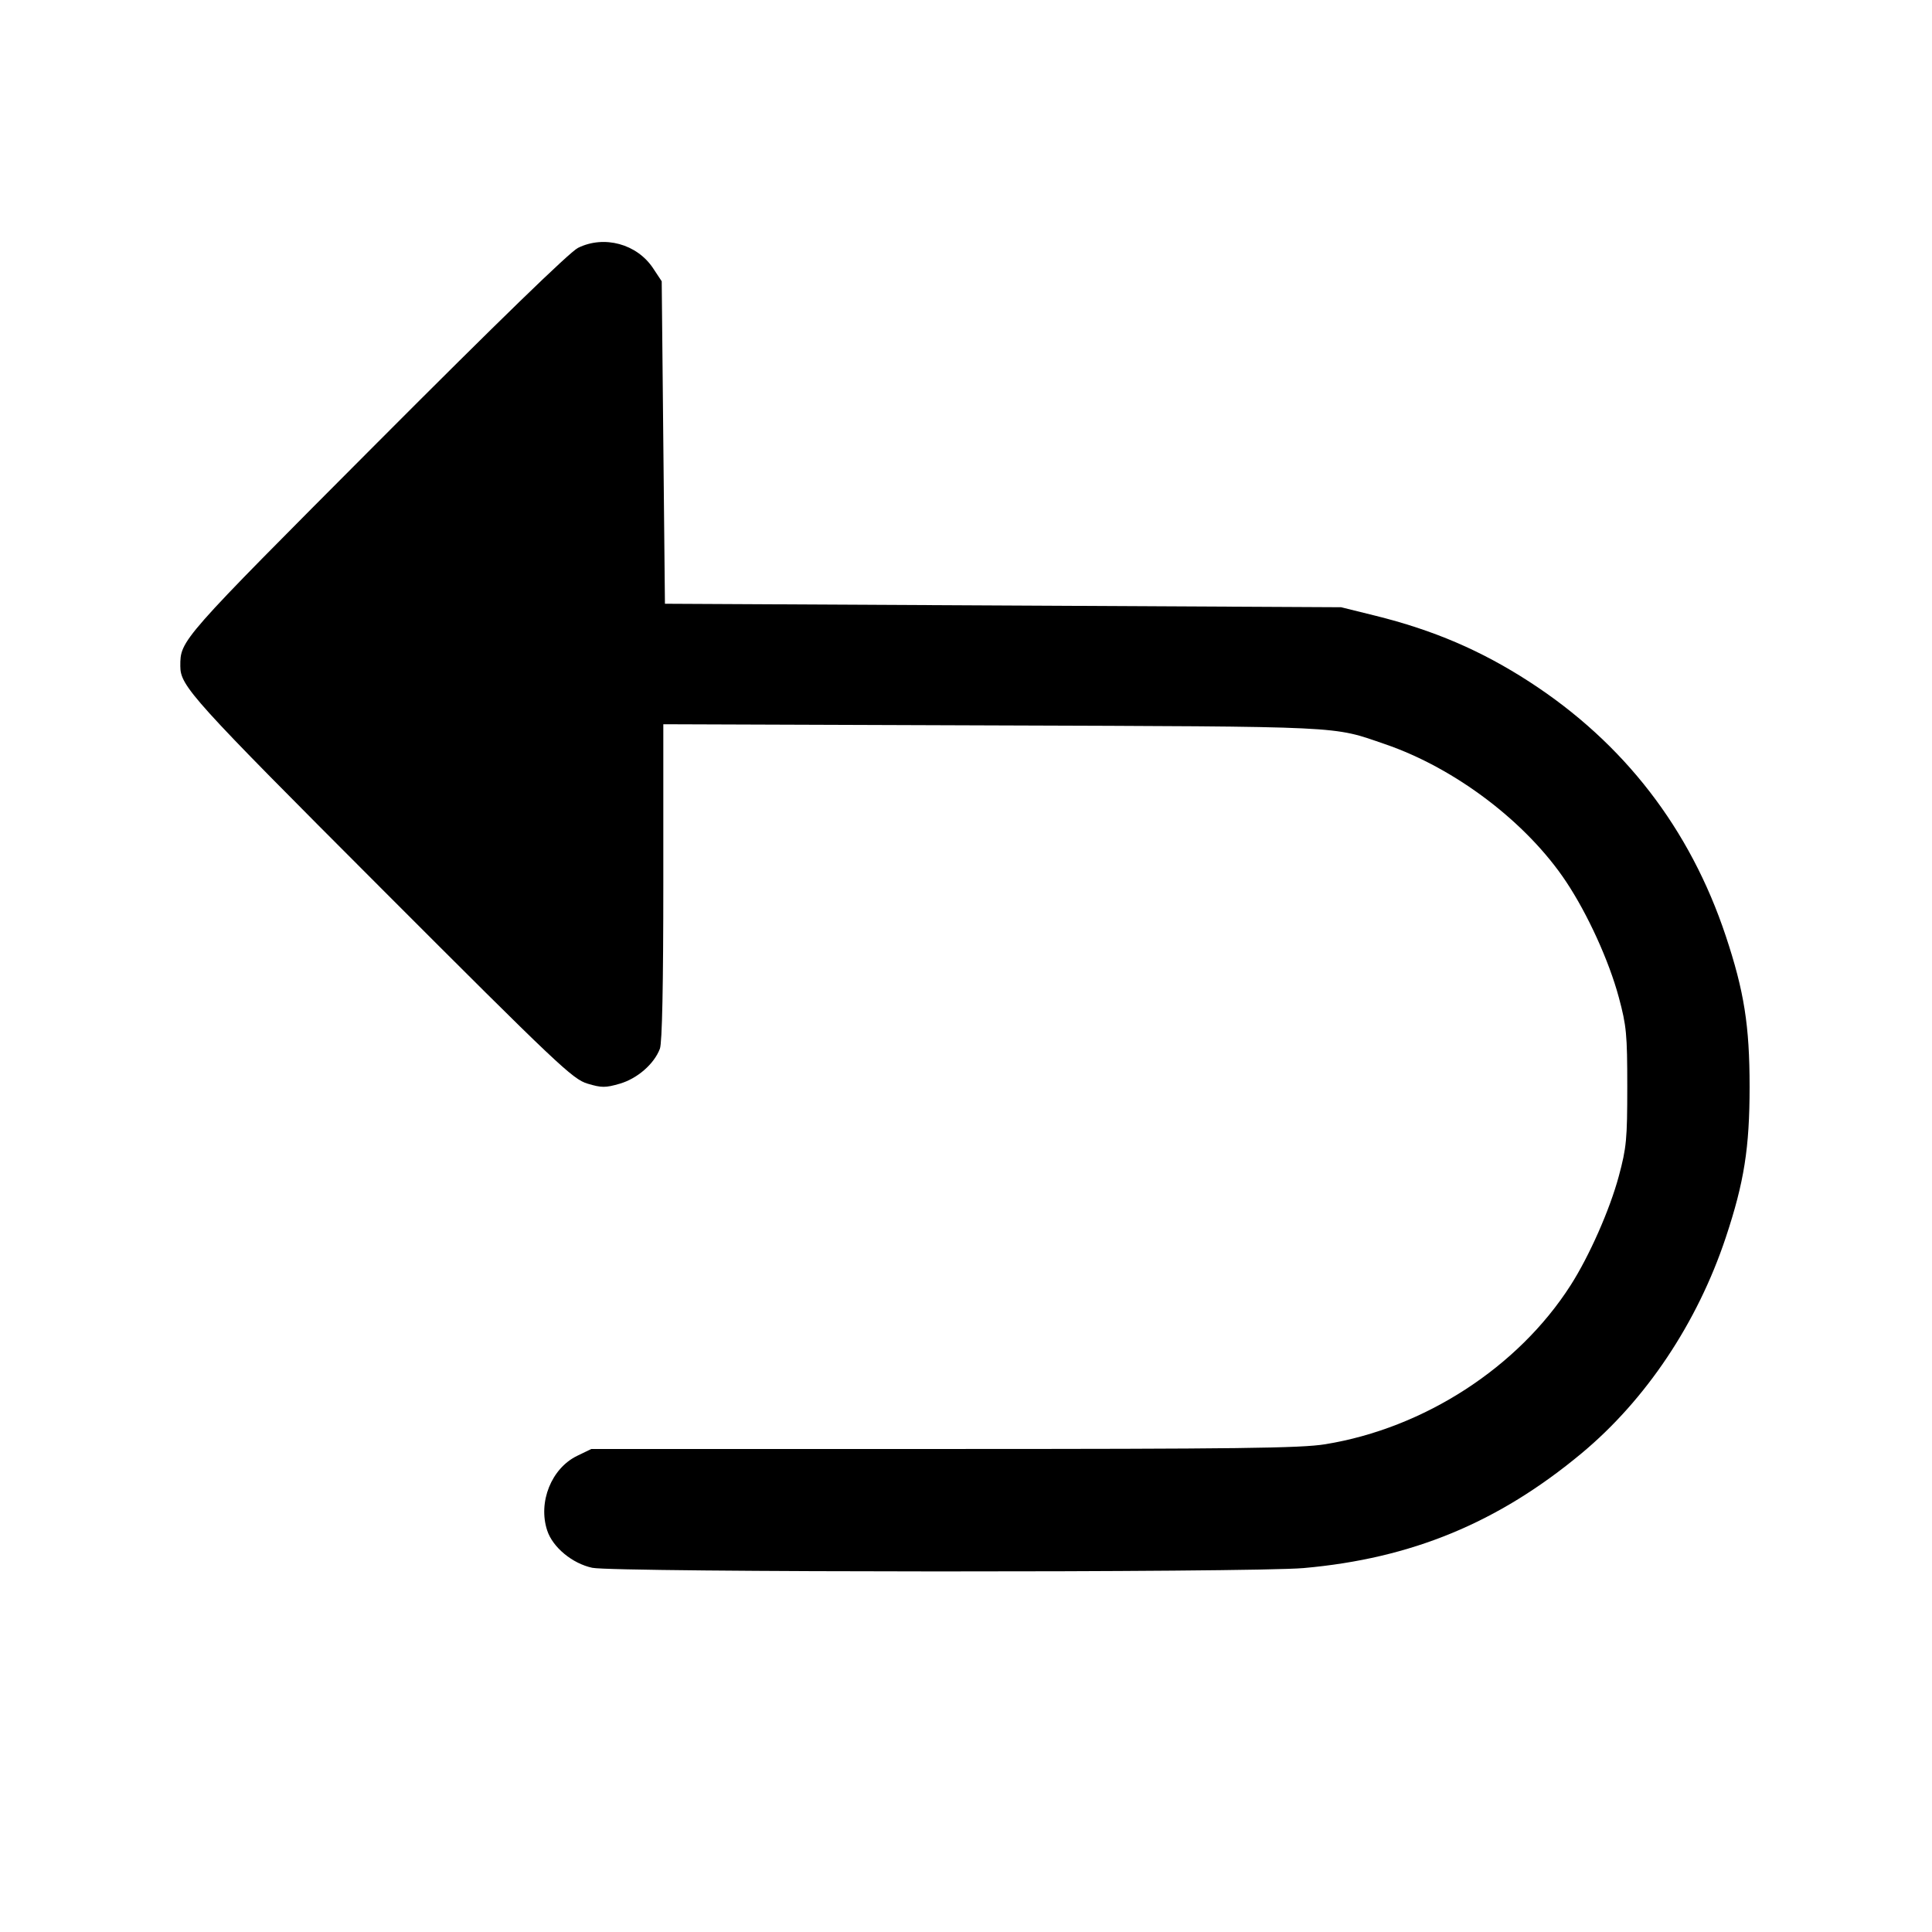 <svg fill="currentColor" viewBox="0 0 256 256" xmlns="http://www.w3.org/2000/svg"><path d="M76.586 32.846 C 75.489 33.389,65.954 42.644,49.883 58.765 C 23.760 84.970,23.893 84.818,23.893 88.277 C 23.893 90.903,25.413 92.583,50.468 117.664 C 73.950 141.169,75.883 142.999,77.851 143.588 C 79.716 144.146,80.224 144.147,82.124 143.595 C 84.455 142.917,86.680 140.977,87.440 138.959 C 87.737 138.172,87.893 130.559,87.893 116.862 L 87.893 95.966 131.520 96.120 C 178.741 96.286,176.435 96.176,183.521 98.603 C 192.849 101.796,202.300 108.975,207.525 116.835 C 210.380 121.129,213.200 127.320,214.499 132.148 C 215.516 135.925,215.622 137.047,215.622 144.000 C 215.622 150.953,215.516 152.075,214.499 155.852 C 213.303 160.296,210.595 166.425,208.115 170.303 C 201.159 181.177,188.708 189.243,175.597 191.370 C 172.368 191.894,164.058 191.997,125.041 191.998 L 78.349 192.000 76.480 192.905 C 73.063 194.559,71.265 199.038,72.508 202.802 C 73.243 205.031,75.833 207.173,78.478 207.741 C 81.362 208.359,165.795 208.392,172.740 207.777 C 187.024 206.513,198.501 201.775,209.557 192.580 C 218.099 185.475,224.915 175.276,228.676 163.969 C 231.110 156.656,231.831 152.087,231.831 144.000 C 231.831 135.913,231.110 131.344,228.676 124.031 C 223.945 109.810,215.179 98.458,202.667 90.349 C 196.255 86.194,189.962 83.496,182.193 81.573 L 177.707 80.462 132.907 80.231 L 88.107 80.000 87.893 58.635 L 87.680 37.270 86.535 35.540 C 84.398 32.313,80.045 31.134,76.586 32.846 " stroke="none" fill-rule="evenodd"></path></svg>